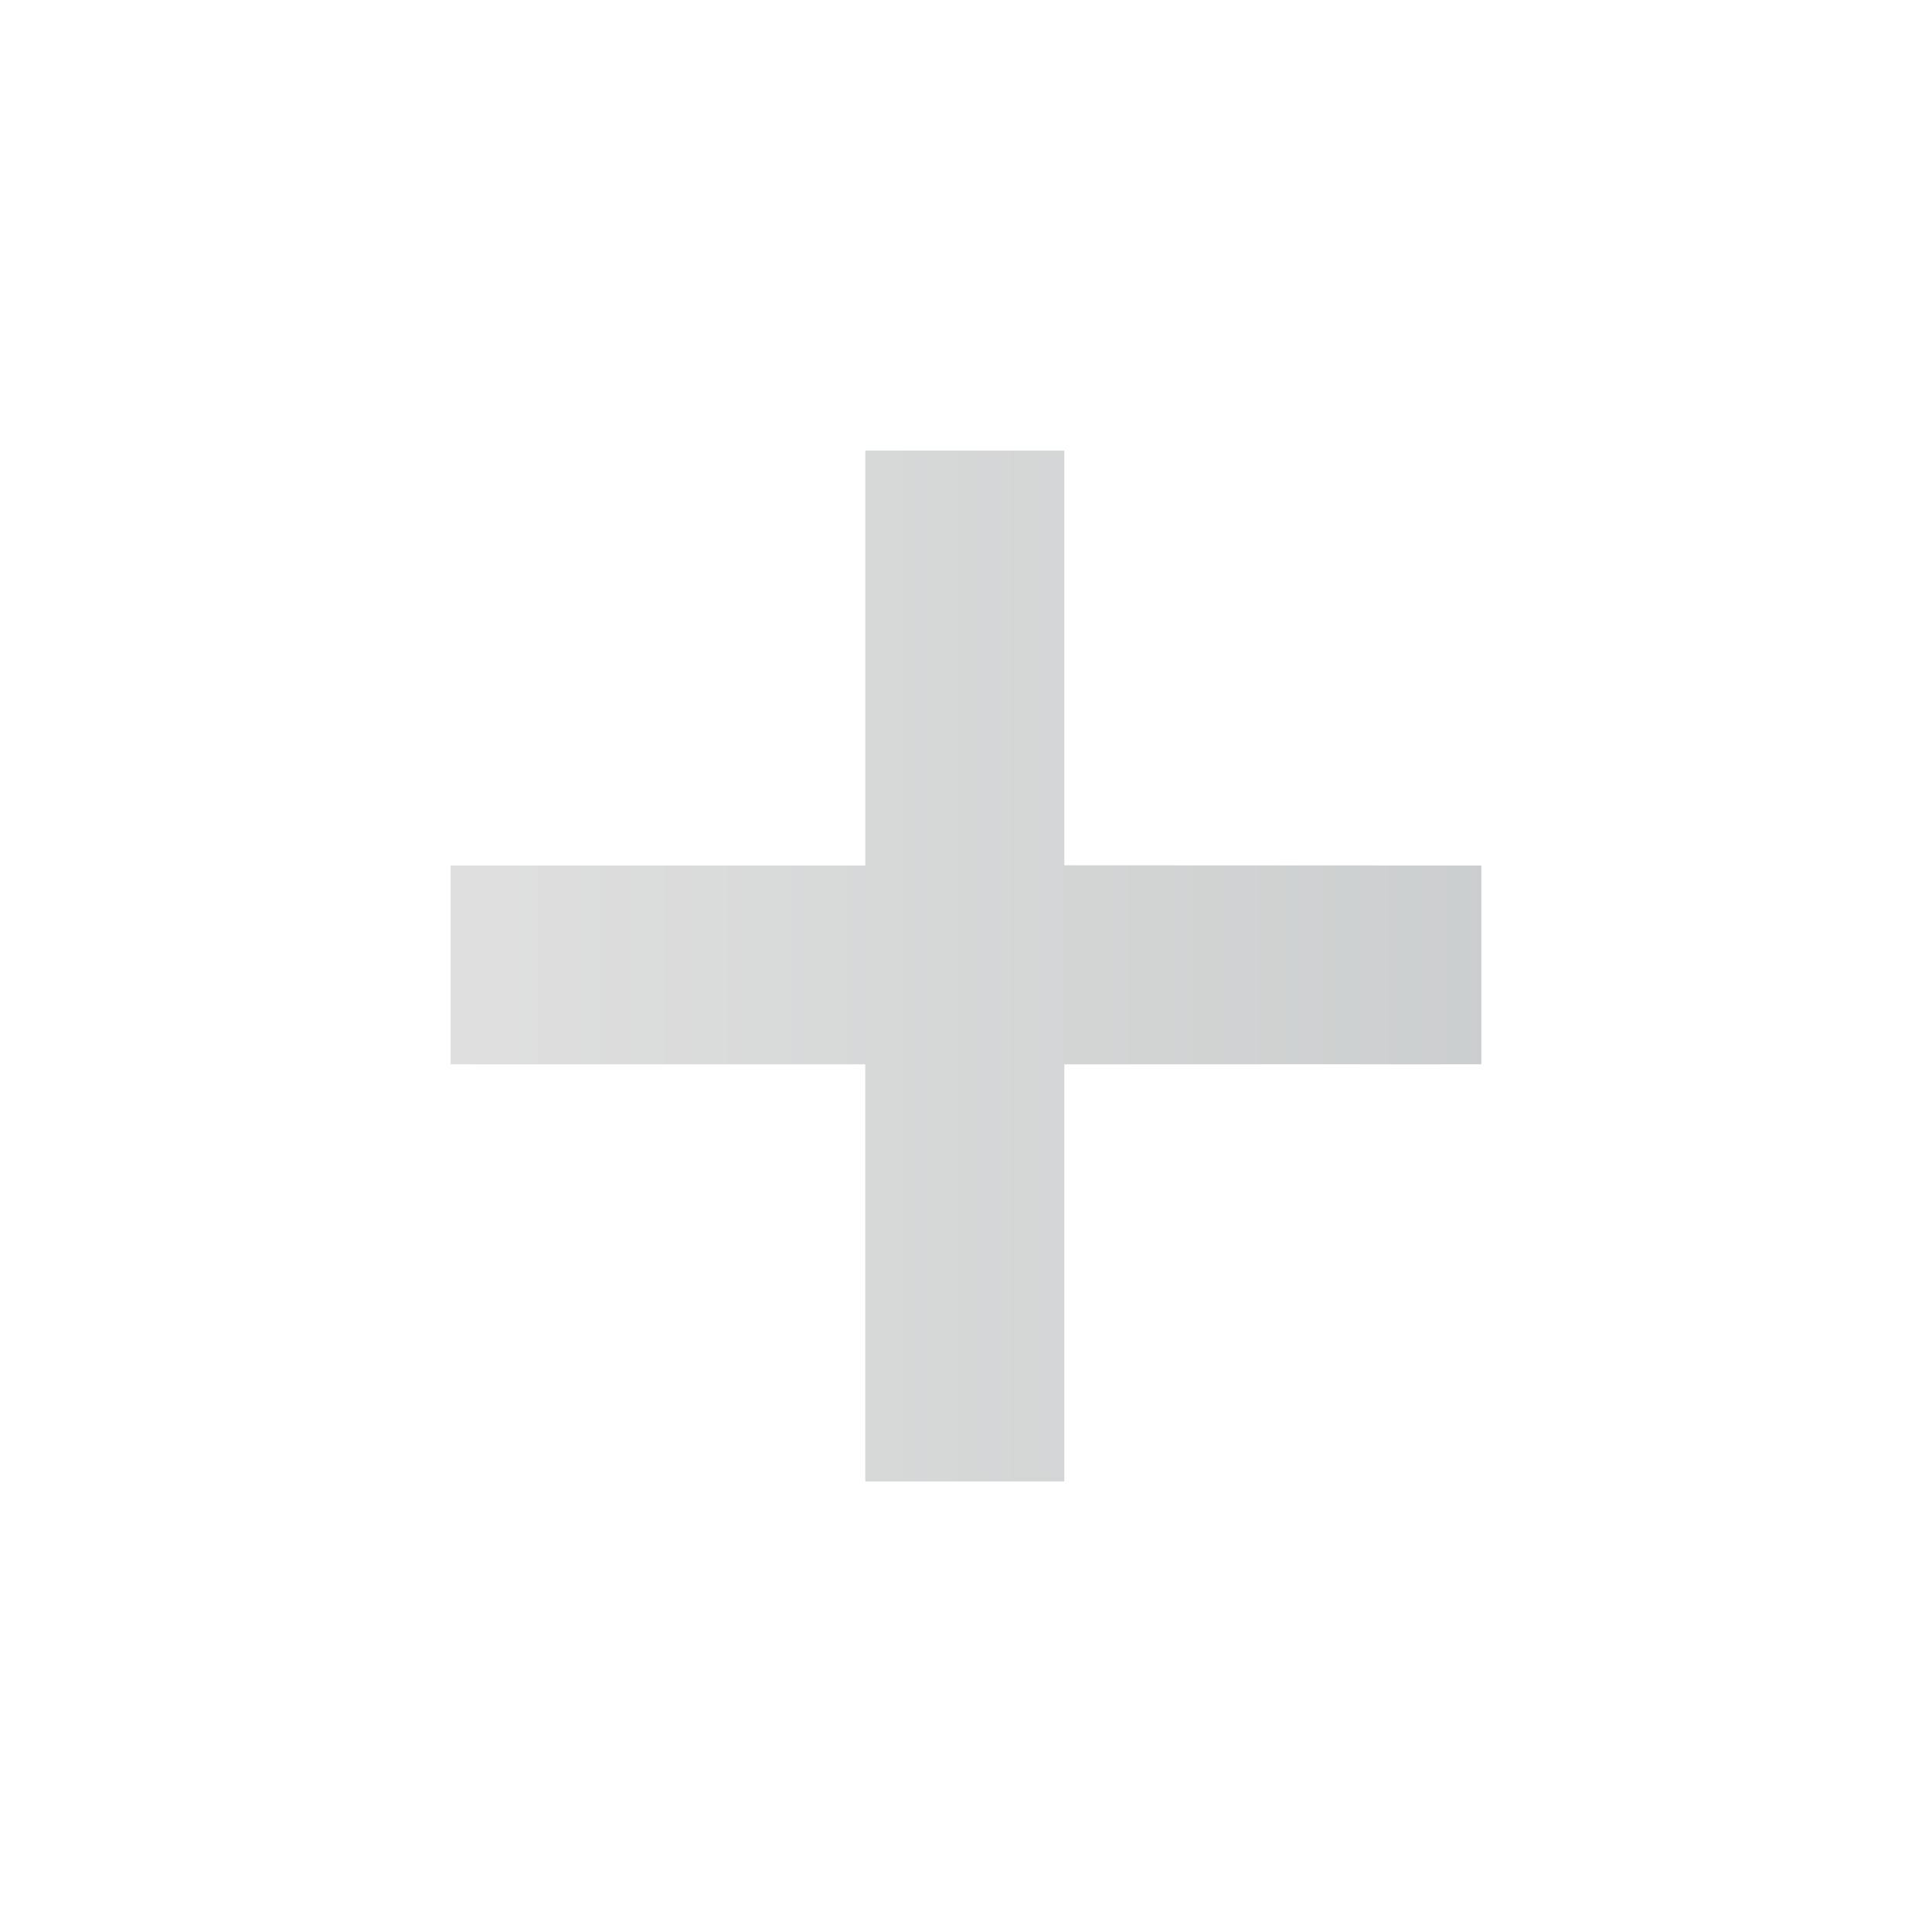 <svg xmlns="http://www.w3.org/2000/svg" xmlns:xlink="http://www.w3.org/1999/xlink" width="45.019" height="45.019" viewBox="0 0 45.019 45.019">
  <defs>
    <linearGradient id="linear-gradient" x1="1" x2="-0.014" gradientUnits="objectBoundingBox">
      <stop offset="0" stop-color="#333e40" stop-opacity="0.502"/>
      <stop offset="1" stop-color="gray" stop-opacity="0.502"/>
    </linearGradient>
    <filter id="Path_16575" x="0" y="0" width="45.019" height="45.019" filterUnits="userSpaceOnUse">
      <feOffset dy="3" input="SourceAlpha"/>
      <feGaussianBlur stdDeviation="3.5" result="blur"/>
      <feFlood flood-opacity="0.161"/>
      <feComposite operator="in" in2="blur"/>
      <feComposite in="SourceGraphic"/>
    </filter>
  </defs>
  <g transform="matrix(1, 0, 0, 1, 0, 0)" filter="url(#Path_16575)">
    <path id="Path_16575-2" data-name="Path 16575" d="M12.818-3.332V1.3H3.1v9.719H-1.538V1.3H-11.2V-3.332h9.663V-13H3.1v9.663Z" transform="translate(21.7 20.5)" opacity="0.5" fill="url(#linear-gradient)"/>
  </g>
</svg>

